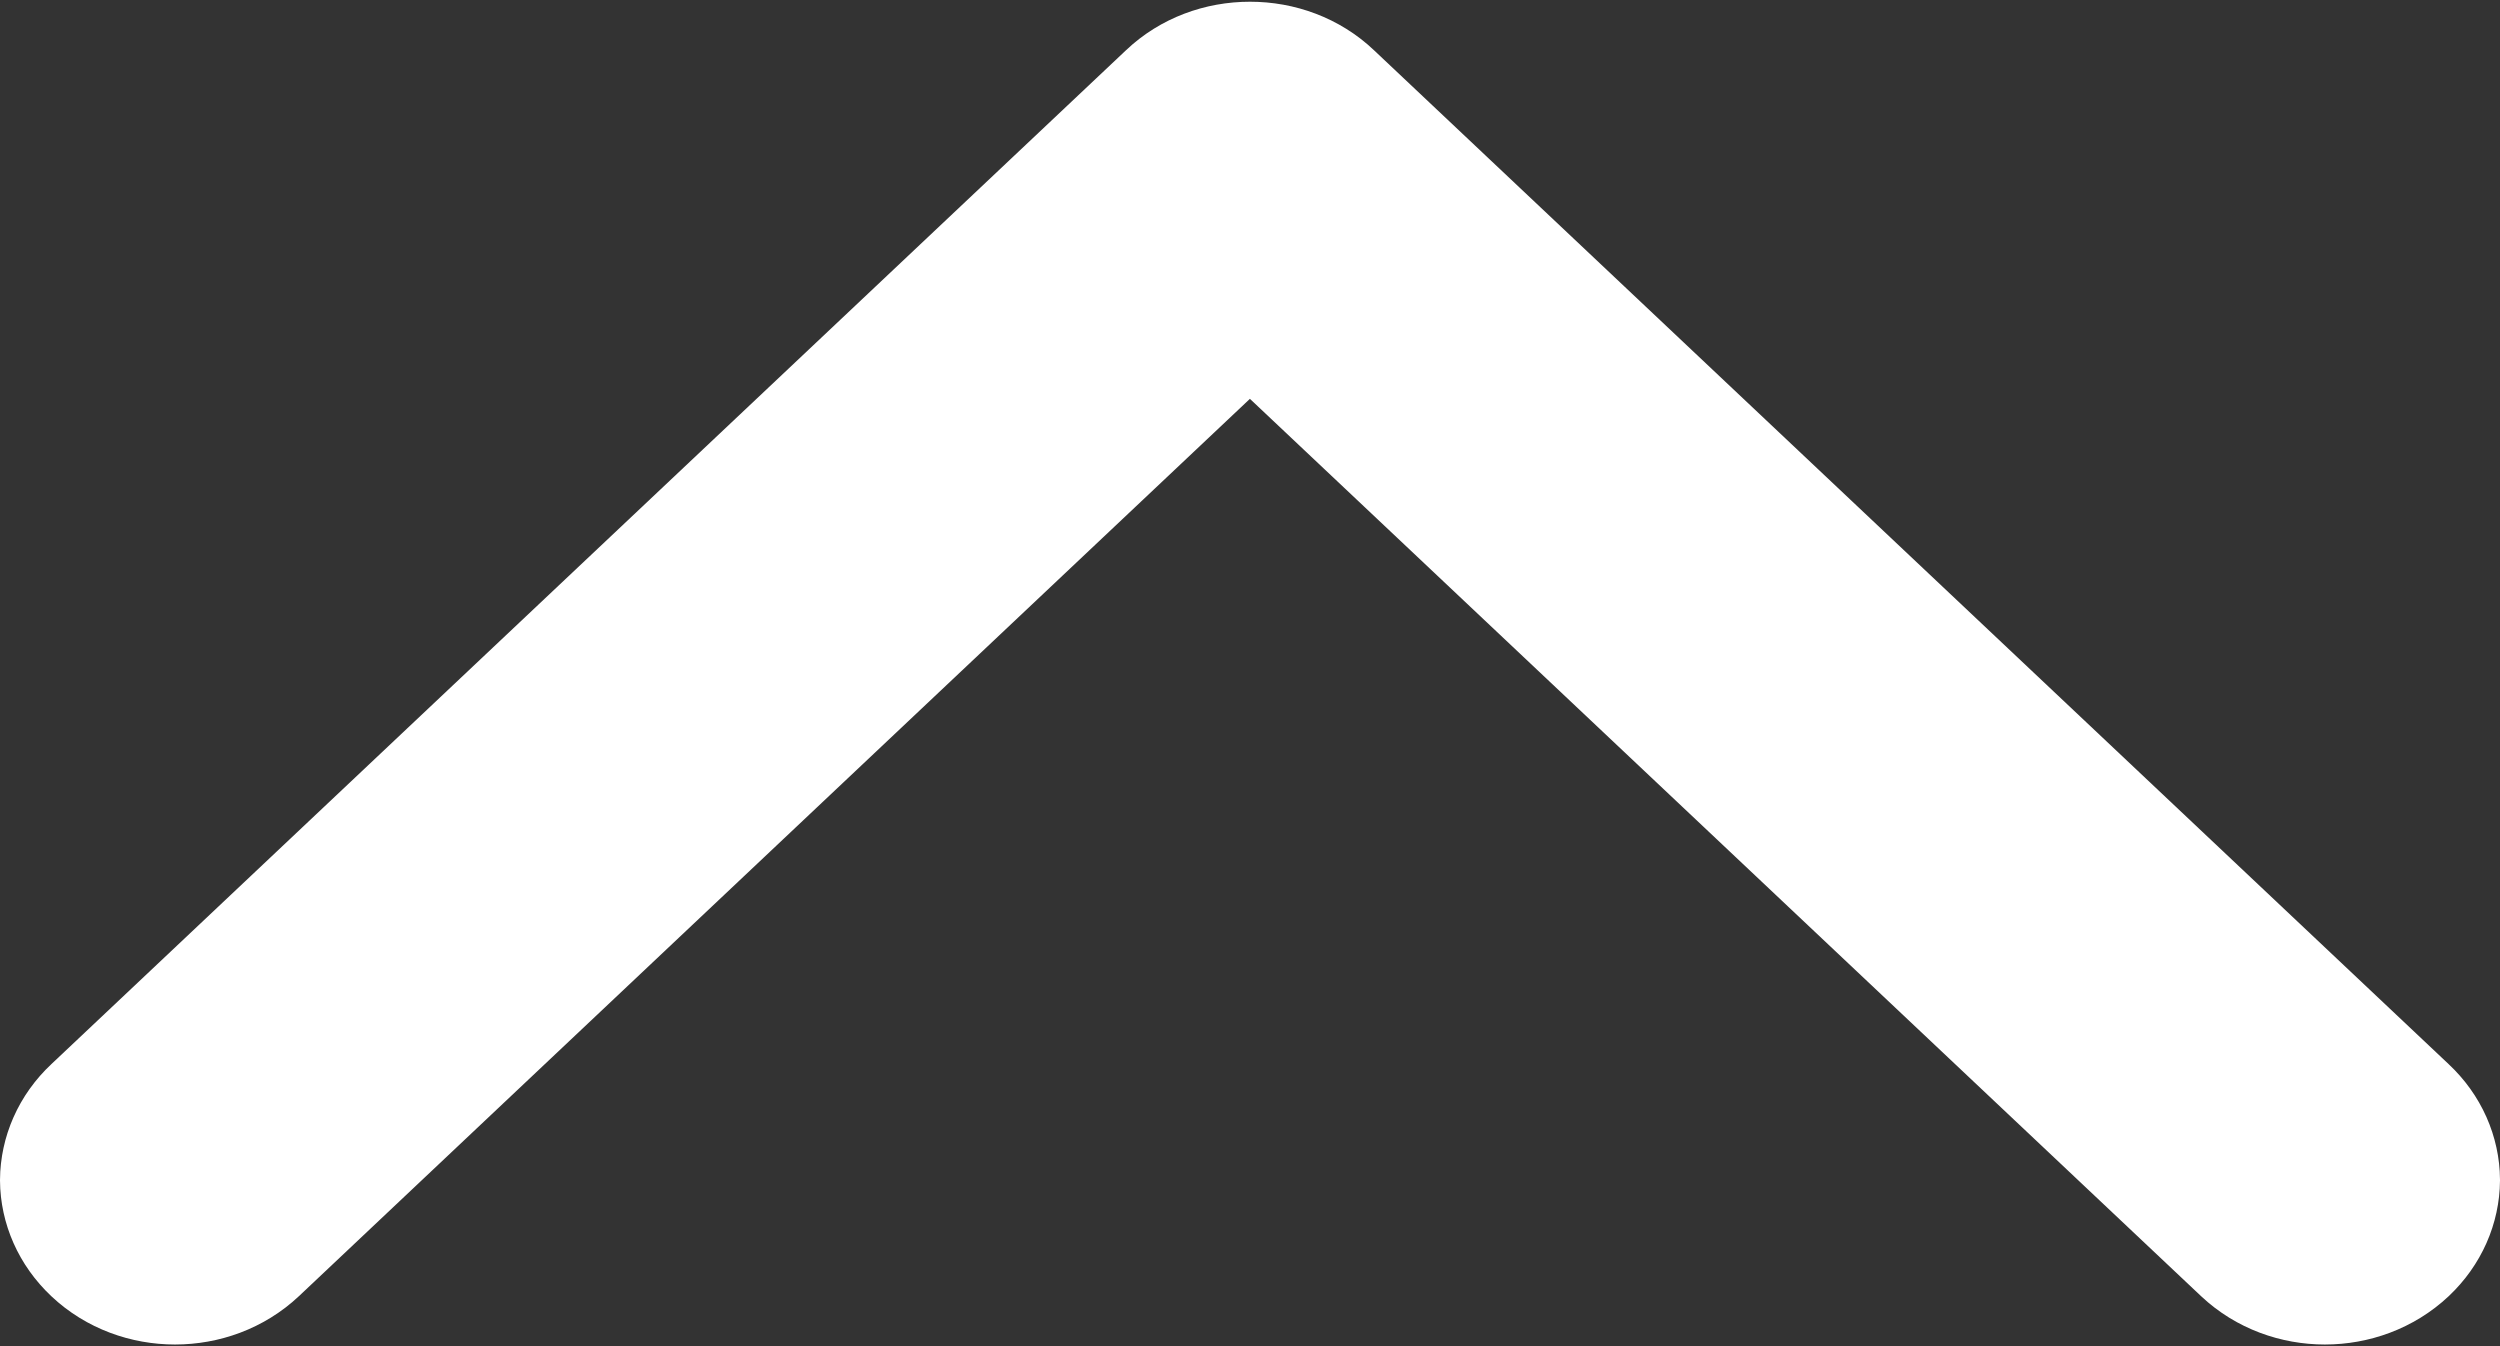 <svg width="13" height="7" viewBox="0 0 13 7" fill="none" xmlns="http://www.w3.org/2000/svg">
<rect x="0" y="0" width="13" height="7" fill="#333333" stroke="none"/>
<path d="M12.6 6.136C12.599 6.249 12.552 6.361 12.459 6.449L12.459 6.449C12.257 6.639 11.922 6.639 11.72 6.449L11.72 6.449L6.774 1.783L6.5 1.524L6.225 1.783L1.28 6.449C1.28 6.449 1.28 6.449 1.28 6.449C1.078 6.639 0.742 6.639 0.541 6.449L0.541 6.449C0.448 6.361 0.401 6.249 0.4 6.137C0.401 6.025 0.448 5.912 0.541 5.825L0.541 5.825L6.131 0.551C6.131 0.551 6.131 0.551 6.131 0.551C6.229 0.458 6.362 0.409 6.5 0.409C6.638 0.409 6.771 0.458 6.869 0.551C6.869 0.551 6.869 0.551 6.869 0.551L12.459 5.825L12.459 5.825C12.552 5.912 12.599 6.024 12.6 6.136Z" fill="white" stroke="white" stroke-width="0.8"/>
</svg>
